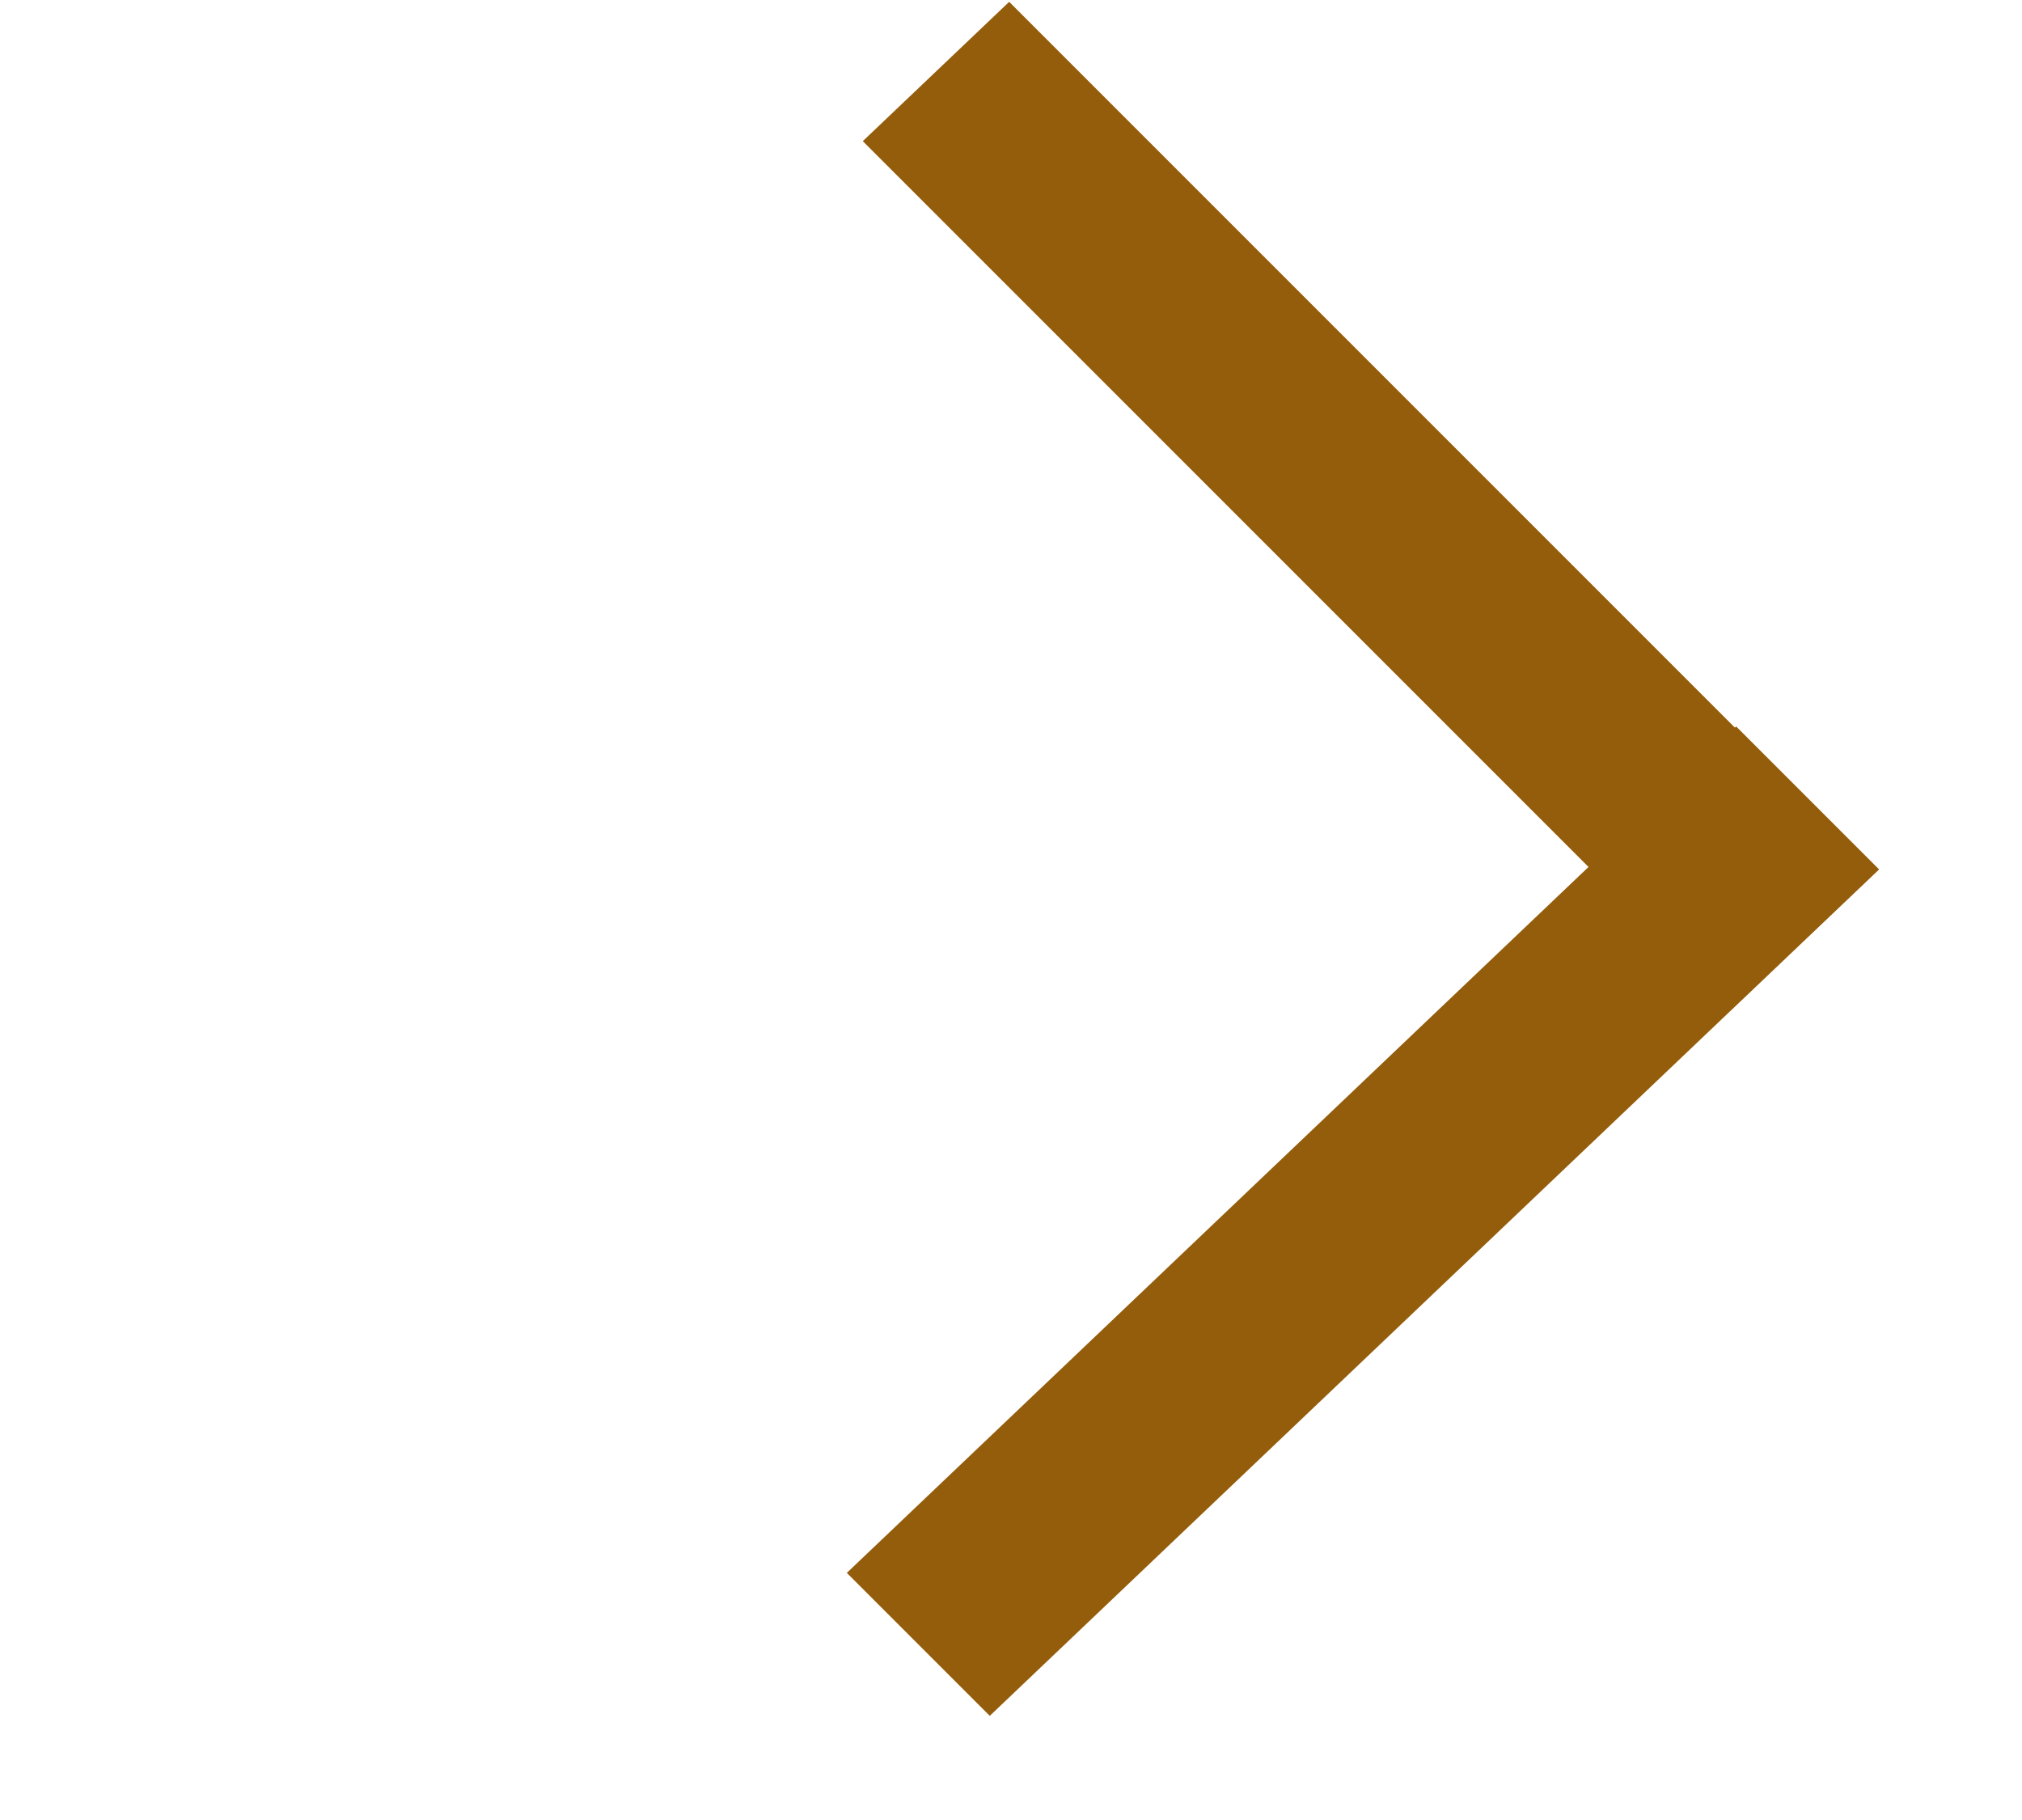 <svg width="10" height="9" viewBox="0 0 10 9" fill="none" xmlns="http://www.w3.org/2000/svg">
<line y1="-0.5" x2="6.075" y2="-0.5" transform="matrix(0.707 0.707 -0.724 0.689 4.267 0.698)" stroke="#945D0B"/>
<line y1="-0.5" x2="6.075" y2="-0.5" transform="matrix(0.724 -0.689 0.707 0.707 4.895 8.485)" stroke="#945D0B"/>
</svg>
